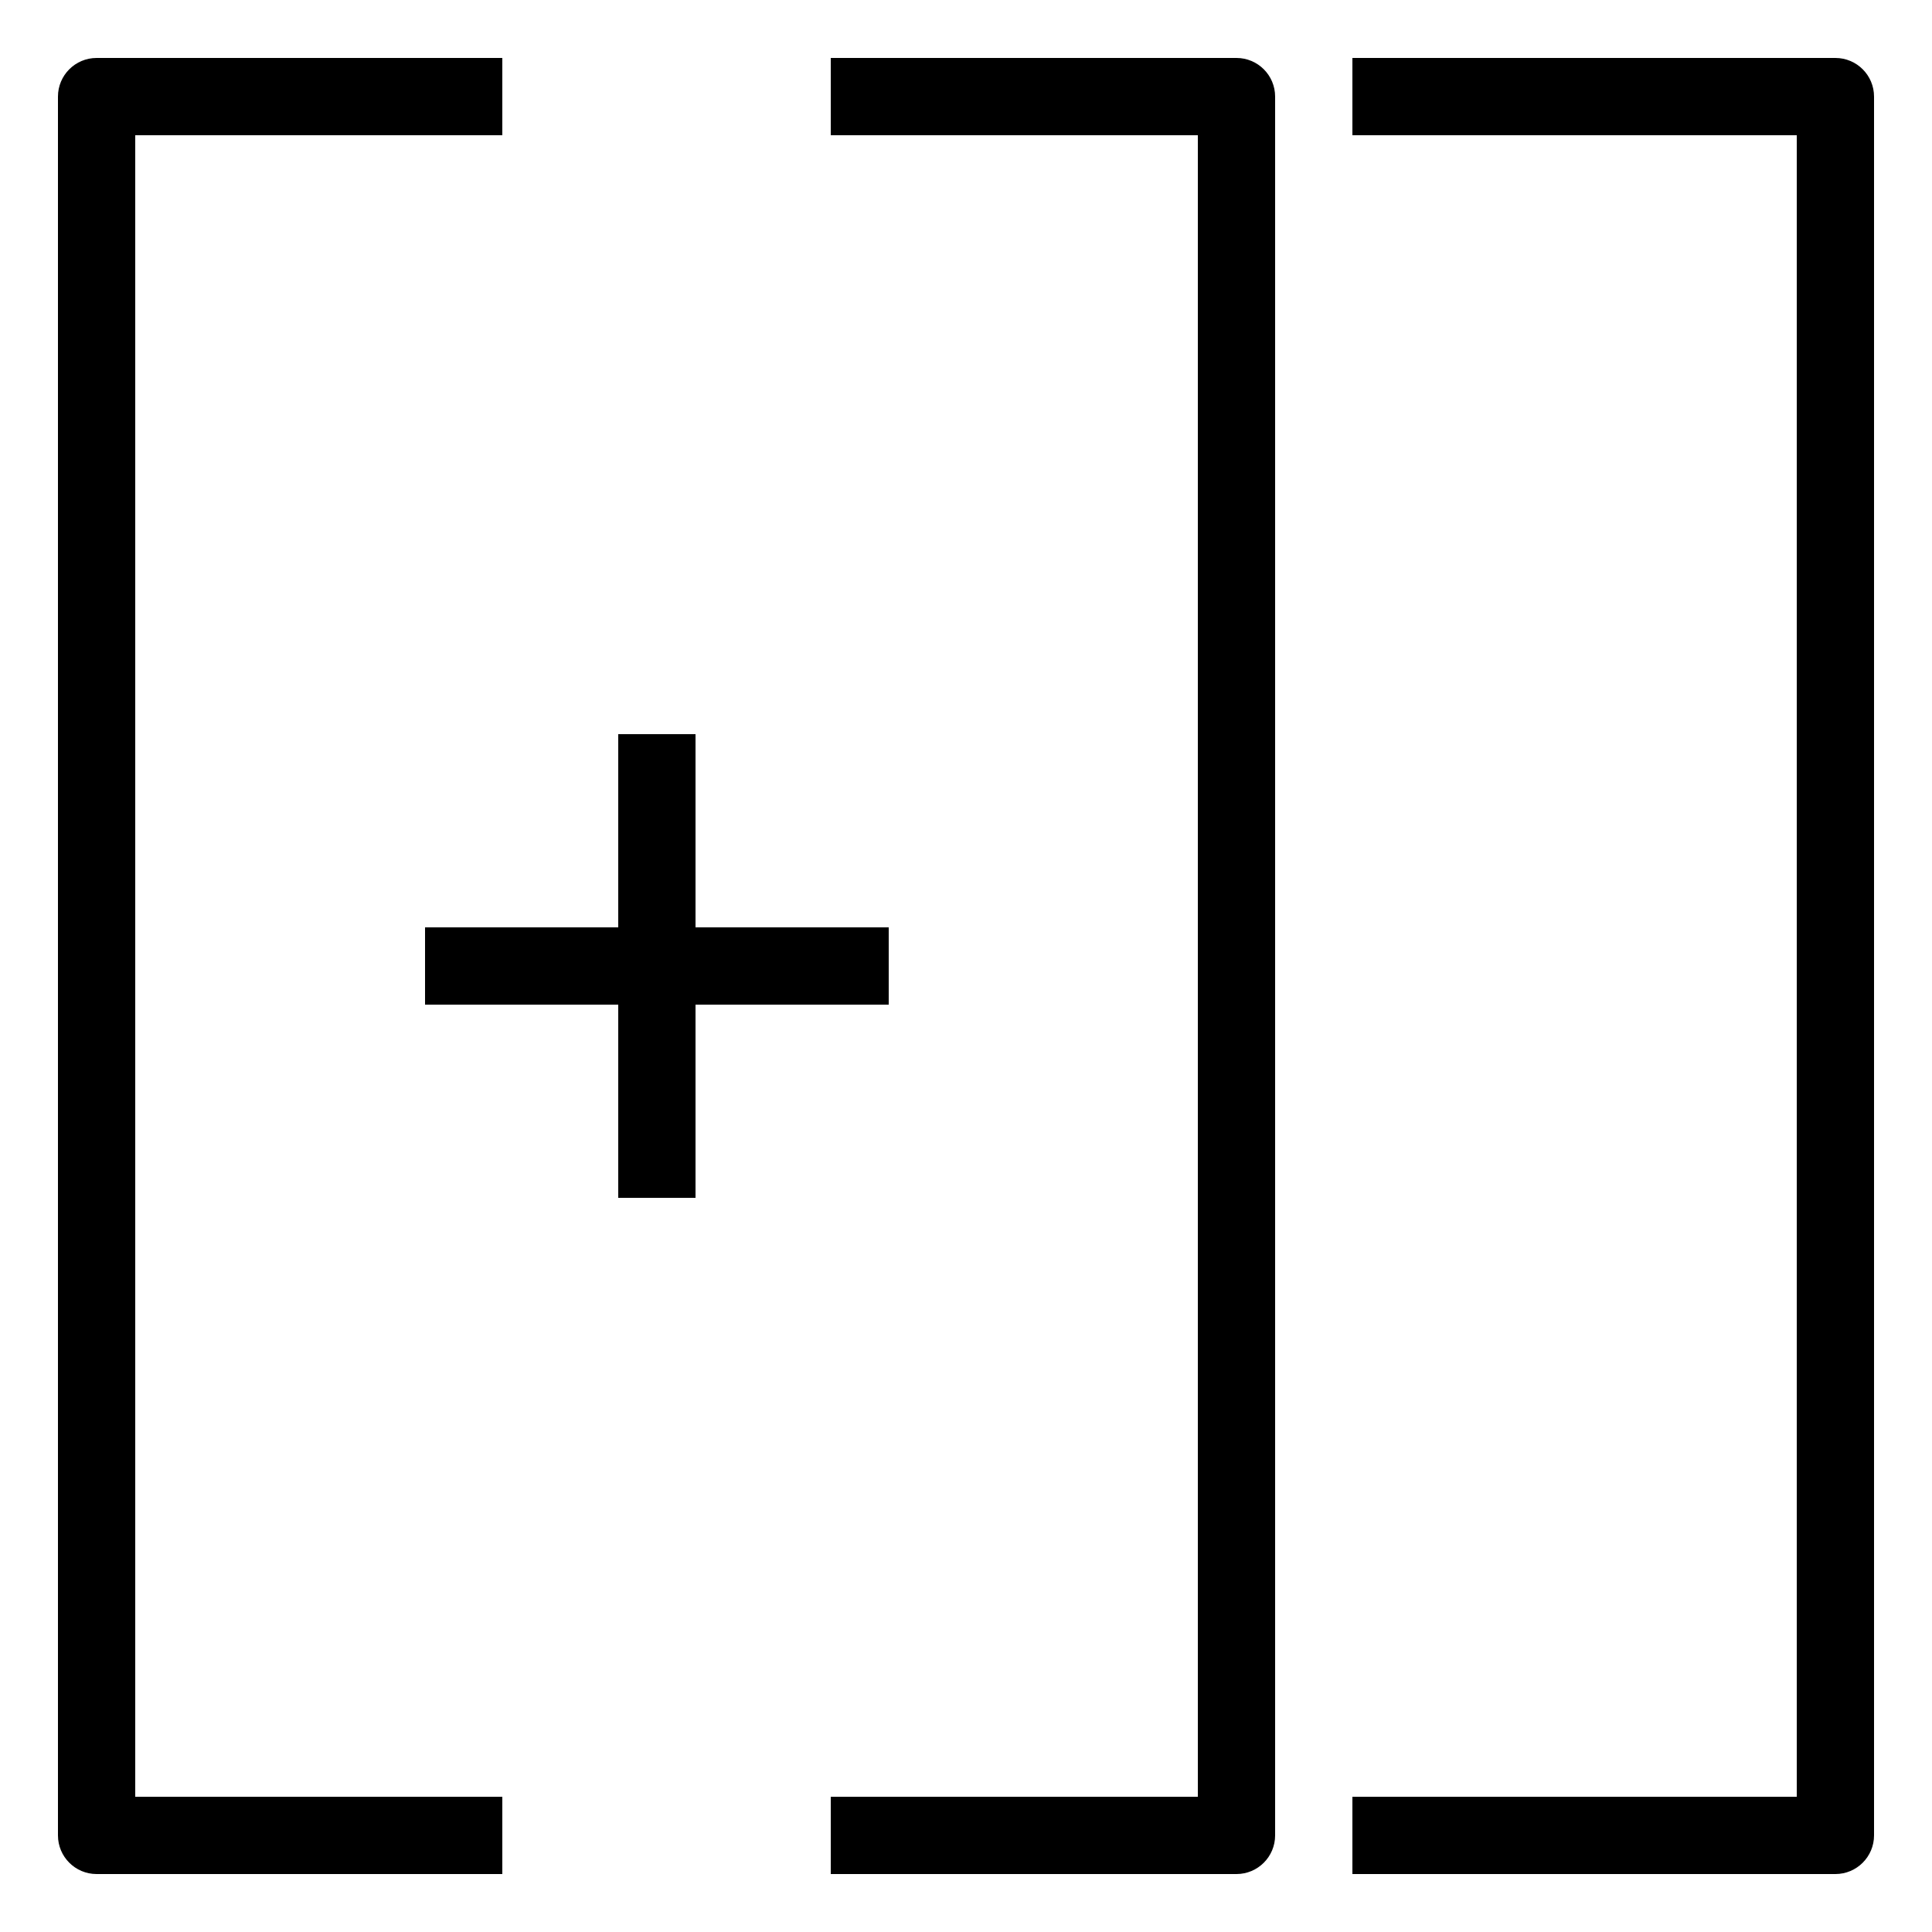 <?xml version="1.0" encoding="utf-8"?>
<!-- Generator: Adobe Illustrator 16.0.0, SVG Export Plug-In . SVG Version: 6.00 Build 0)  -->
<!DOCTYPE svg PUBLIC "-//W3C//DTD SVG 1.1//EN" "http://www.w3.org/Graphics/SVG/1.1/DTD/svg11.dtd">
<svg version="1.1" xmlns="http://www.w3.org/2000/svg" xmlns:xlink="http://www.w3.org/1999/xlink" x="0px" y="0px" width="100px"
	 height="100px" viewBox="0 0 100 100" enable-background="new 0 0 100 100" xml:space="preserve">
<g id="Layer_3" display="none">
</g>
<g id="Your_Icon">
</g>
<g id="Layer_4">
	<path d="M64,97H43v-4h19V7H43V3h21c1.104,0,2,0.896,2,2v90C66,96.104,65.104,97,64,97z"/>
	<path d="M26,97H5c-1.104,0-2-0.896-2-2V5c0-1.104,0.896-2,2-2h21v4H7v86h19V97z"/>
	<path d="M95,97H70v-4h23V7H70V3h25c1.104,0,2,0.896,2,2v90C97,96.104,96.104,97,95,97z"/>
	<rect x="22" y="48" width="24" height="4"/>
	<rect x="32" y="38" width="4" height="24"/>
</g>
</svg>
